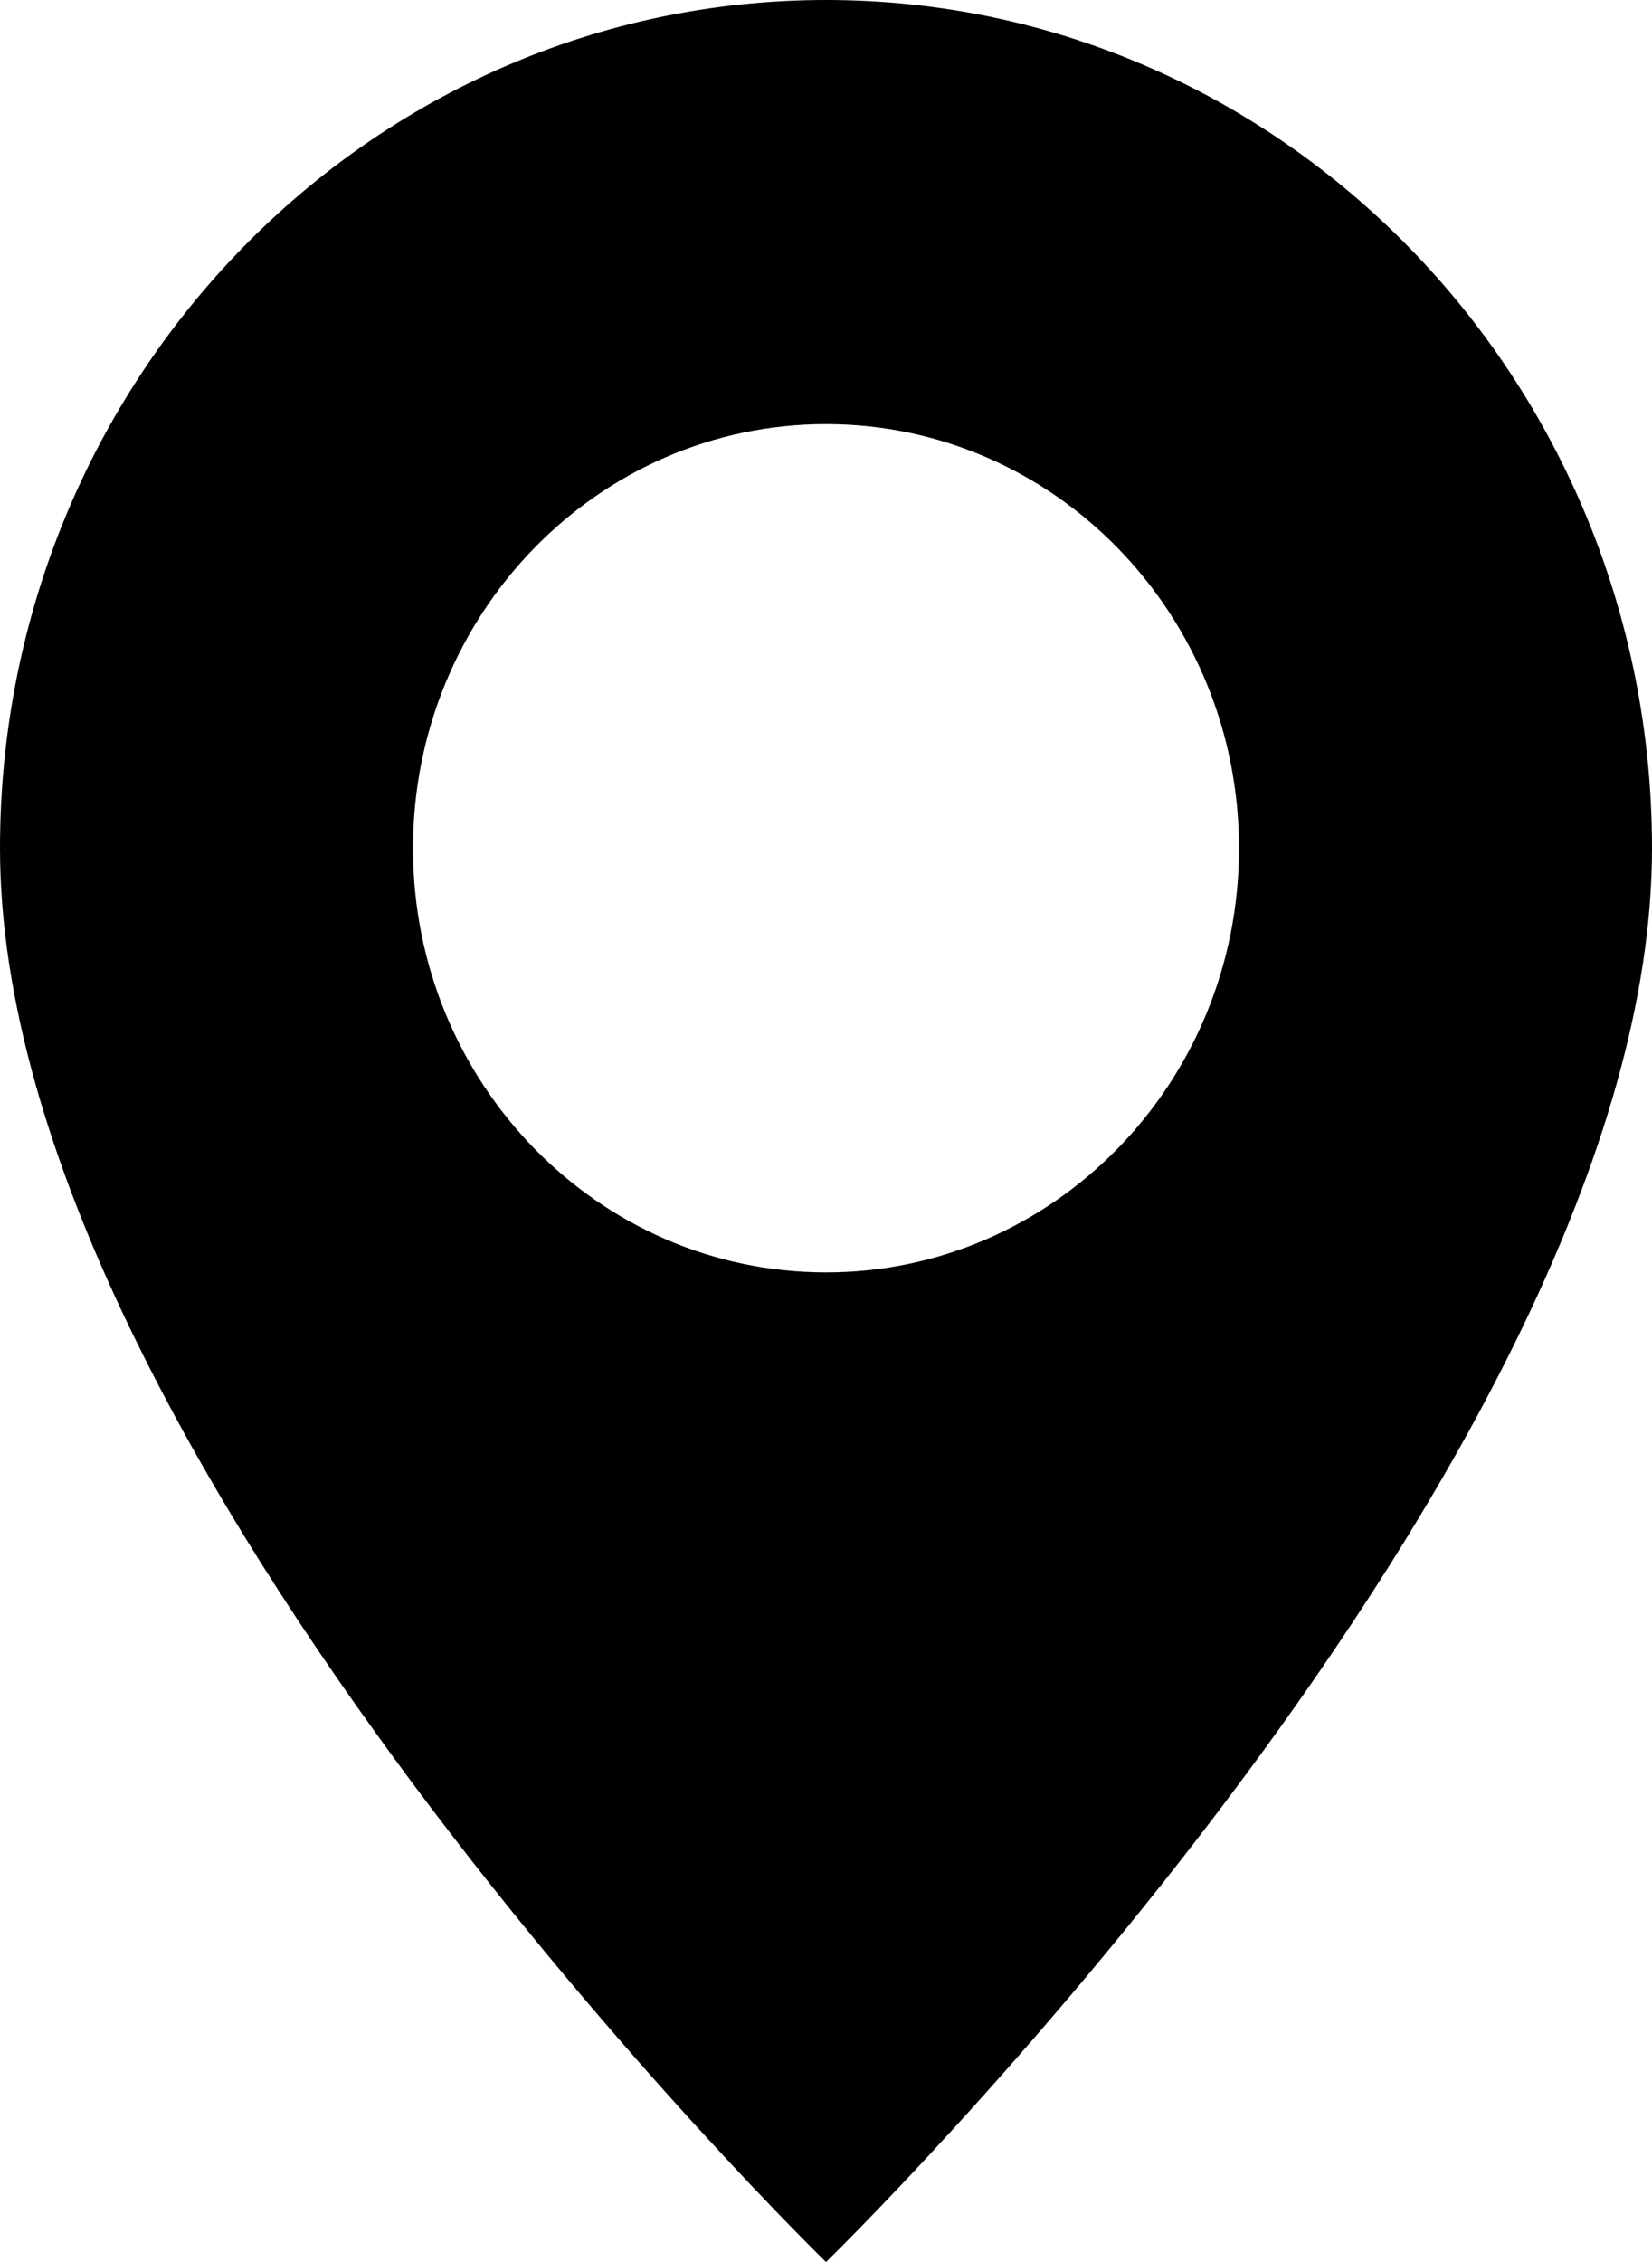 <?xml version="1.0" encoding="UTF-8"?>
<svg width="19px" height="26px" viewBox="0 0 19 26" version="1.1" xmlns="http://www.w3.org/2000/svg" xmlns:xlink="http://www.w3.org/1999/xlink">
    <title>geo-alt-fill</title>
    <defs>
        <filter id="filter-1">
            <feColorMatrix in="SourceGraphic" type="matrix" values="0 0 0 0 1 0 0 0 0 1 0 0 0 0 1 0 0 0 1 0"></feColorMatrix>
        </filter>
    </defs>
    <g id="Page-1" stroke="none" stroke-width="1" fill="none" fill-rule="evenodd">
        <g id="geo-alt-fill" transform="translate(-402, -2509)" filter="url(#filter-1)">
            <g transform="translate(402, 2509)">
                <path d="M9.5,26 C9.5,26 19,16.76 19,9.75 C19,4.365 14.747,0 9.5,0 C4.253,0 0,4.365 0,9.75 C0,16.76 9.5,26 9.5,26 Z M9.5,14.625 C6.877,14.625 4.75,12.442 4.75,9.75 C4.75,7.058 6.877,4.875 9.5,4.875 C12.123,4.875 14.25,7.058 14.25,9.75 C14.25,12.442 12.123,14.625 9.5,14.625 Z" id="Shape" fill="#000000" fill-rule="nonzero"></path>
            </g>
        </g>
    </g>
</svg>